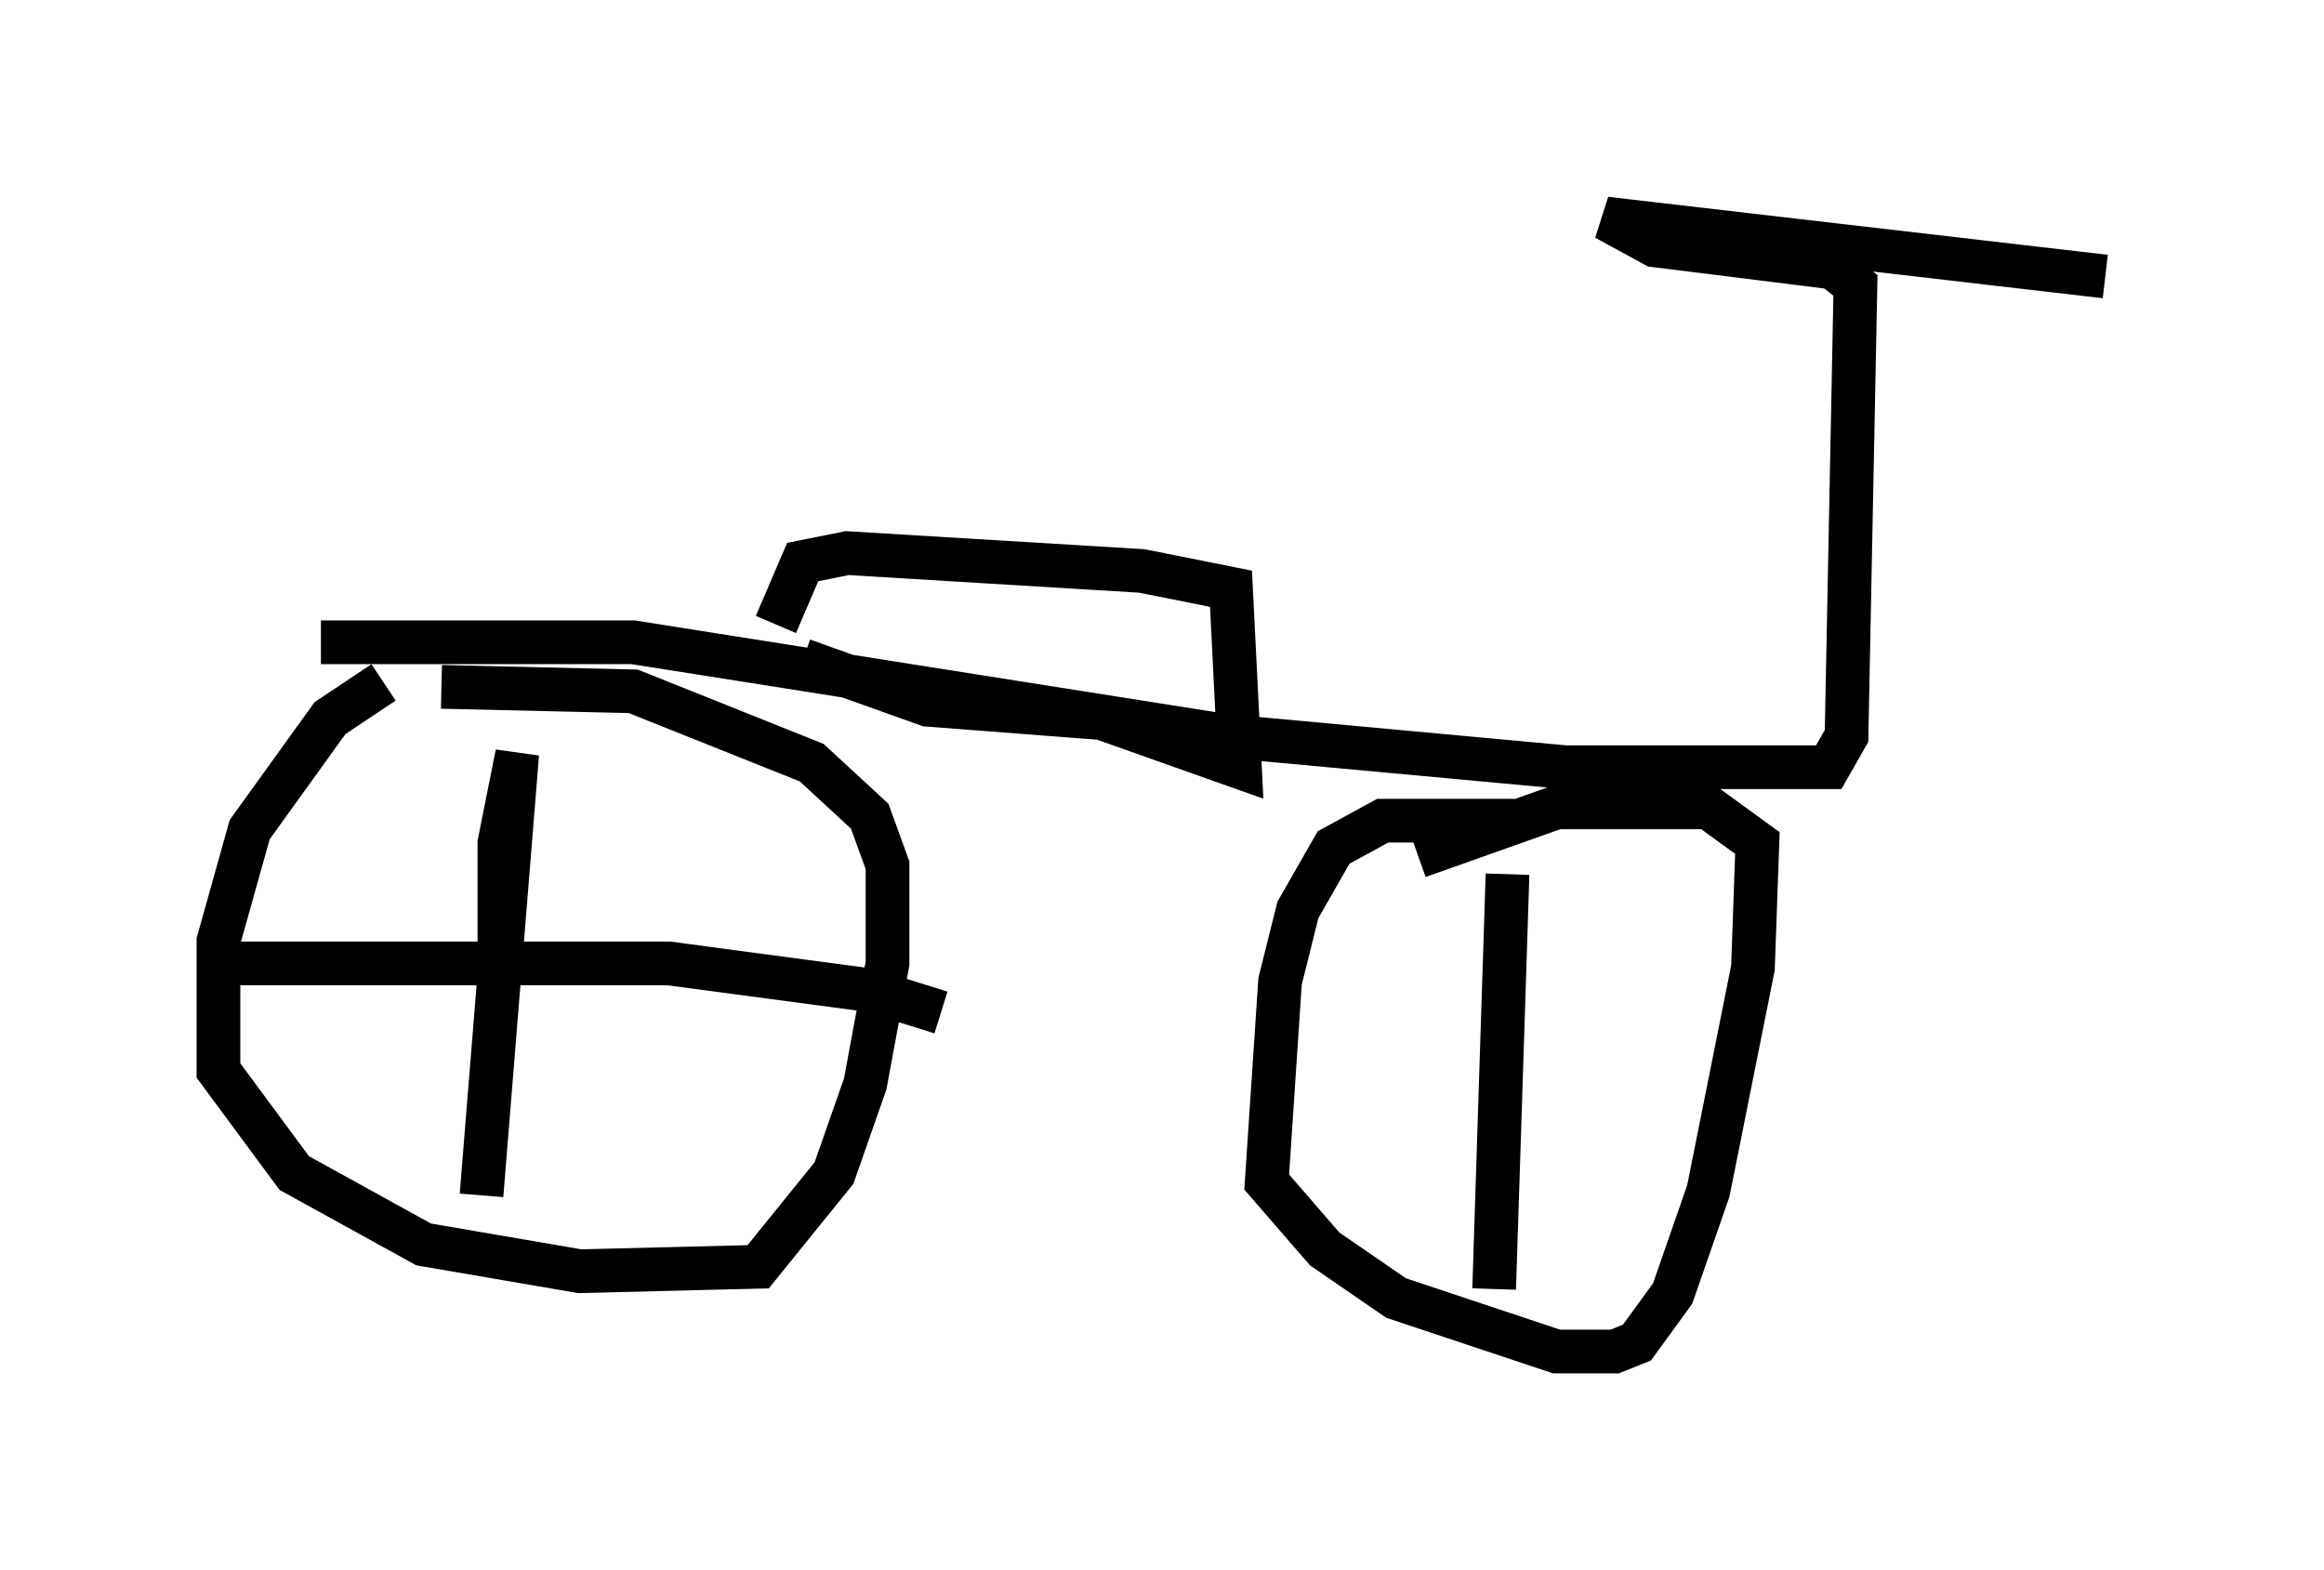 <?xml version="1.0" encoding="utf-8" ?>
<svg baseProfile="full" height="35.929" version="1.1" width="53.182" xmlns="http://www.w3.org/2000/svg" xmlns:ev="http://www.w3.org/2001/xml-events" xmlns:xlink="http://www.w3.org/1999/xlink"><defs /><rect fill="white" height="35.929" width="53.182" x="0" y="0" /><path d="M10.717, 15.413 m-1.94, 0.204 l-1.225, 0.817 -1.838, 2.552 l-0.715, 2.552 0.0, 2.96 l1.735, 2.348 2.96, 1.633 l3.573, 0.613 4.083, -0.102 l1.735, -2.144 0.715, -2.042 l0.51, -2.756 0.0, -2.246 l-0.408, -1.123 -1.327, -1.225 l-4.083, -1.633 -4.39, -0.102 m24.602, 3.063 l-3.063, 0.0 -1.123, 0.613 l-0.817, 1.429 -0.408, 1.633 l-0.306, 4.594 1.327, 1.531 l1.633, 1.123 3.675, 1.225 l1.327, 0.0 0.51, -0.204 l0.817, -1.123 0.817, -2.348 l1.021, -5.104 0.102, -2.858 l-1.123, -0.817 -3.471, 0.0 l-3.165, 1.123 m-25.113, -4.9 l7.146, 0.0 13.577, 2.144 l7.758, 0.715 6.023, 0.0 l0.408, -0.715 0.204, -10.311 l-0.51, -0.408 -4.083, -0.51 l-1.123, -0.613 11.433, 1.327 m-30.421, 7.963 l0.613, -1.429 1.021, -0.204 l6.738, 0.408 2.042, 0.408 l0.204, 4.083 -3.165, -1.123 l-3.981, -0.306 -2.858, -1.021 m-6.942, 7.248 l0.0, 0.0 m0.0, 0.0 l0.0, -3.063 0.408, -2.042 l-0.817, 10.106 m-5.819, -5.308 l10.106, 0.0 4.594, 0.613 l1.633, 0.51 m12.965, -3.165 l-0.306, 9.494 " fill="none" stroke="black" stroke-width="1" /></svg>
